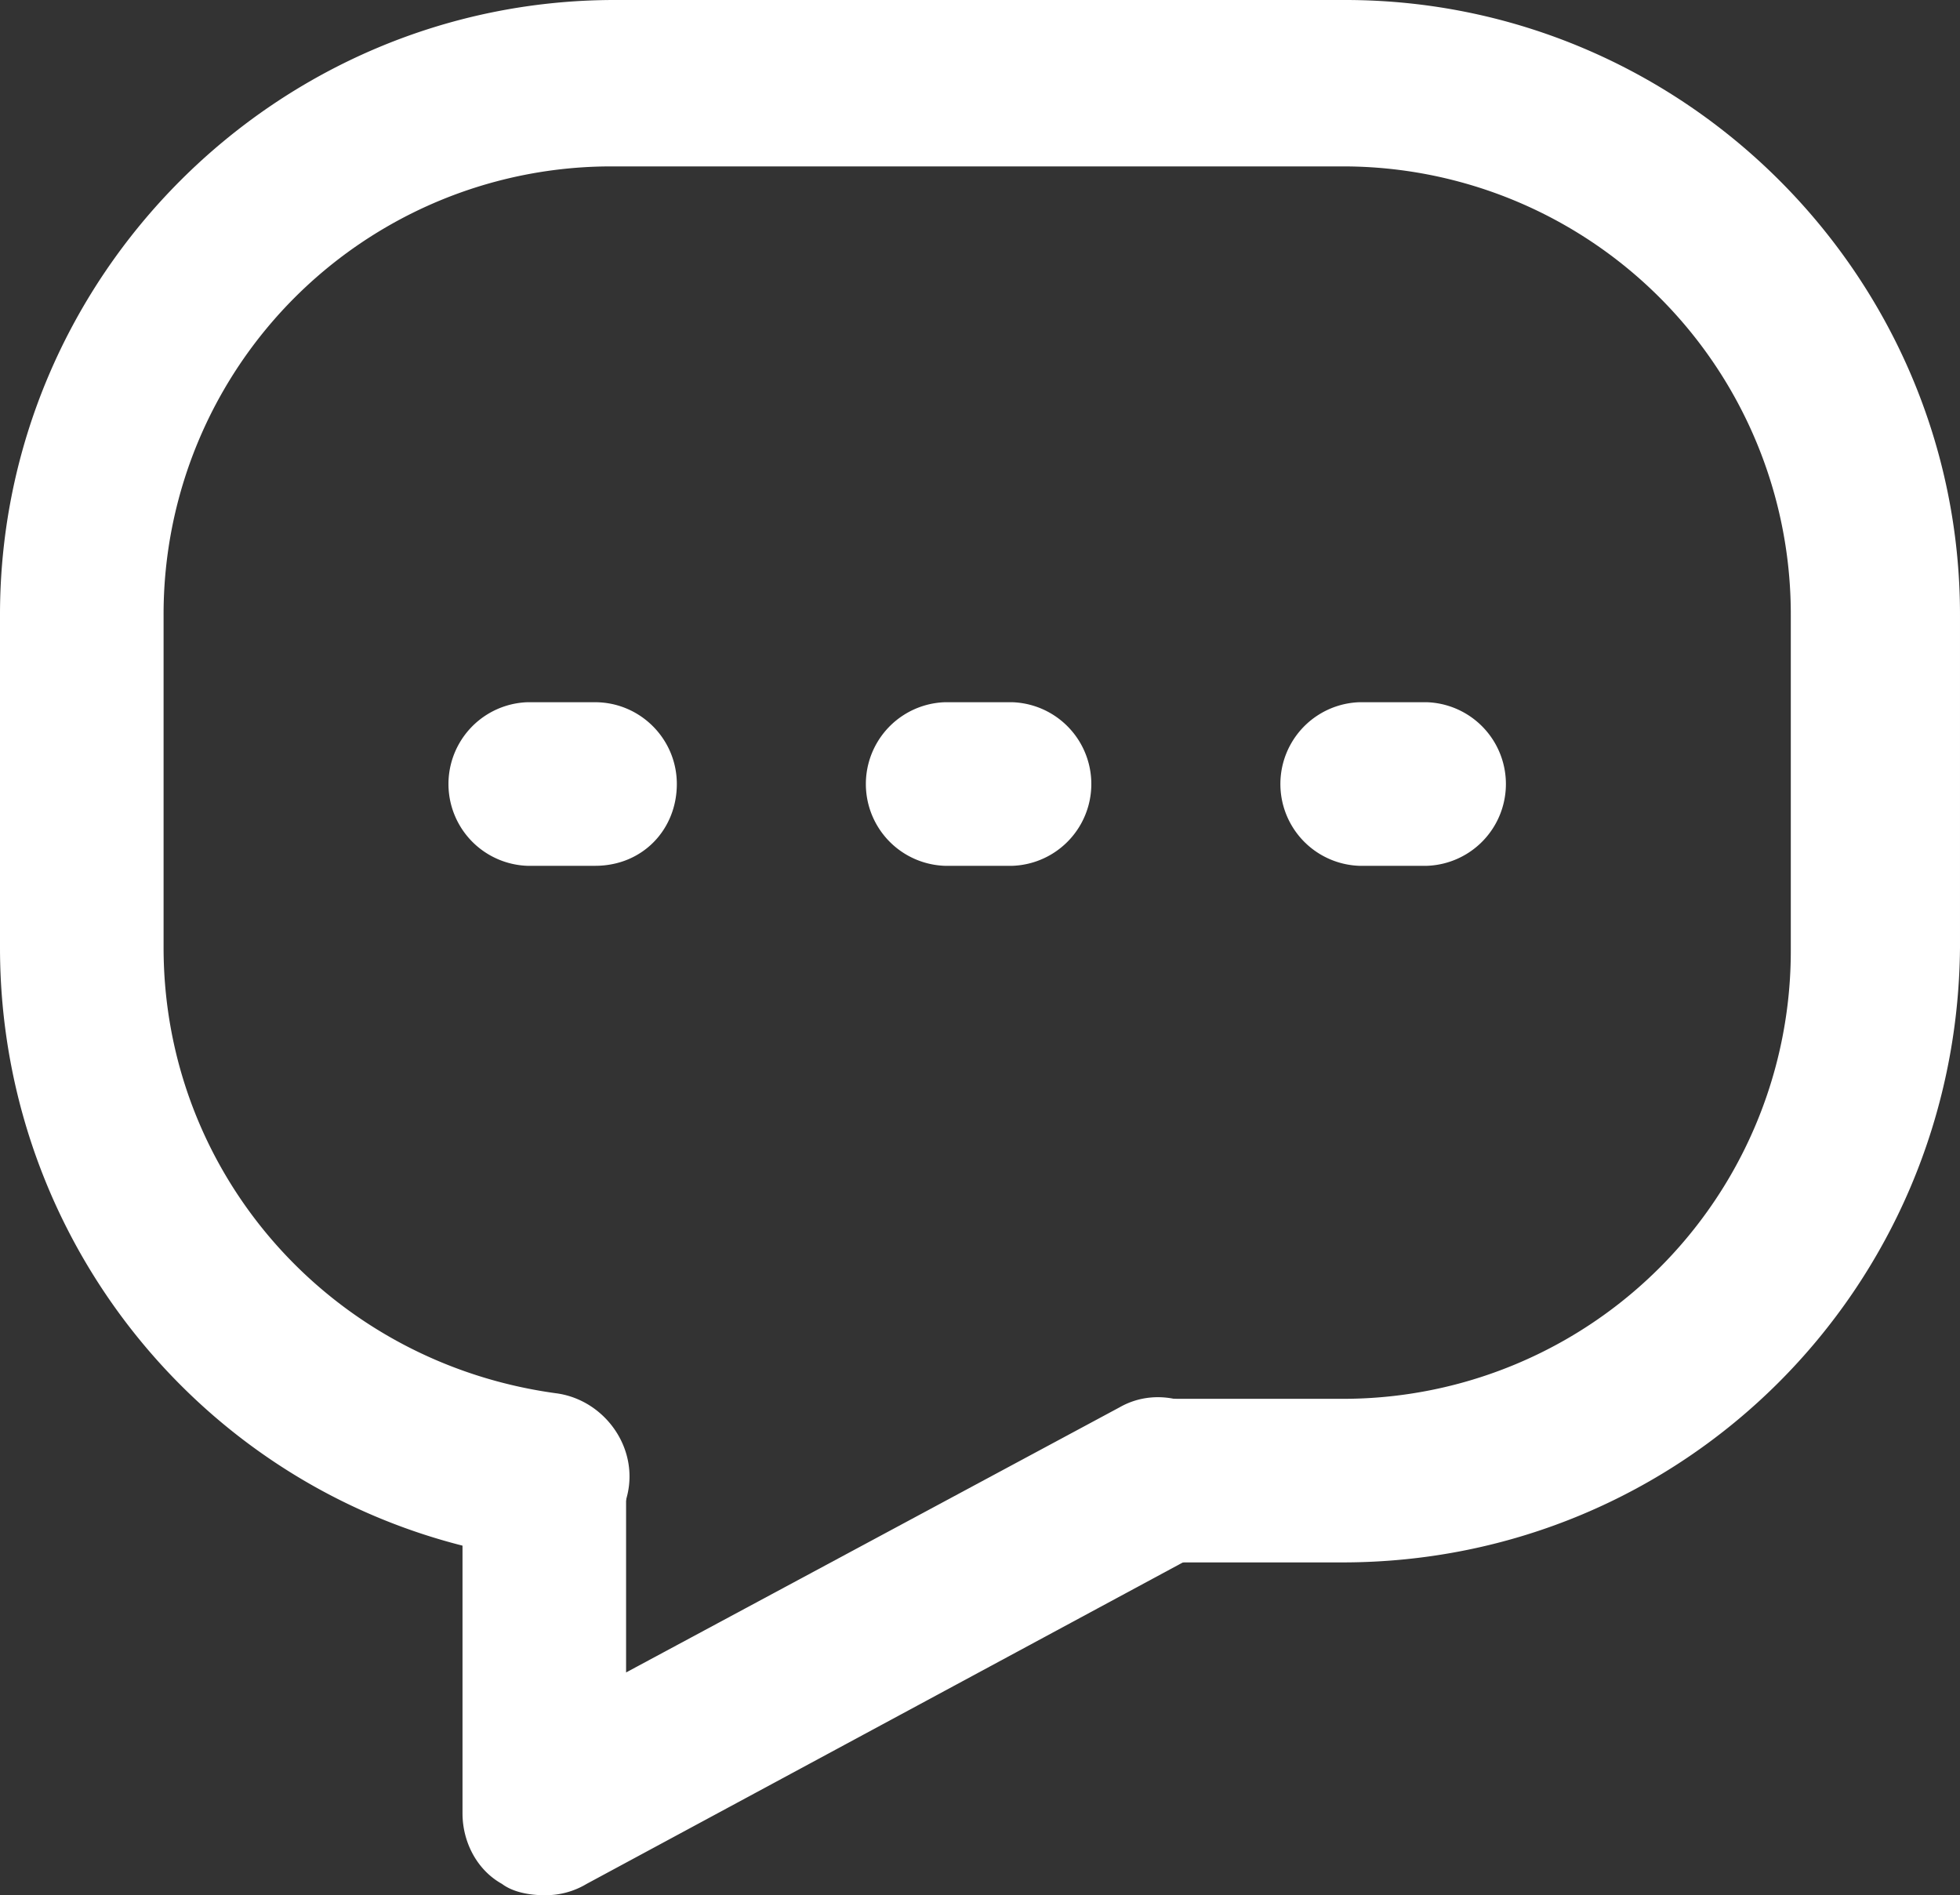 <svg xmlns="http://www.w3.org/2000/svg" width="36.928" height="35.706" viewBox="182.536 5264.647 36.928 35.706"><rect x="182.536" y="5264.647" width="36.928" height="35.706" fill="#333333" stroke="none"/><g data-name="Multiple Layers (5)"><path d="M192.79 5300.353c-.265 0-.584-.053-.796-.213-.478-.265-.744-.797-.744-1.328v-6.376a1.542 1.542 0 0 1 3.082 0v3.72l9.298-4.995c.744-.425 1.7-.107 2.125.637.426.744.107 1.7-.637 2.126l-11.53 6.216a1.5 1.5 0 0 1-.797.213" fill="#fff" fill-rule="evenodd" data-name="Tracé 1538"/><path d="M201.611 5280.959h-1.275a1.542 1.542 0 0 1 0-3.082h1.275a1.542 1.542 0 0 1 0 3.082" fill="#fff" fill-rule="evenodd" data-name="Tracé 1541"/><path d="M207.828 5294.083h-3.507a1.542 1.542 0 0 1 0-3.082h3.507a8.436 8.436 0 0 0 8.448-8.448v-6.323a8.436 8.436 0 0 0-8.448-8.448h-13.762a8.436 8.436 0 0 0-8.448 8.448v6.27c0 4.25 3.135 7.81 7.385 8.395.85.106 1.488.903 1.382 1.753-.106.85-.903 1.488-1.754 1.382-5.791-.744-10.095-5.685-10.095-11.53v-6.27c0-6.376 5.207-11.583 11.583-11.583h13.762c6.376 0 11.583 5.207 11.583 11.583v6.27c-.053 6.43-5.207 11.583-11.636 11.583" fill="#fff" fill-rule="evenodd" data-name="Tracé 1539"/><path d="M193.747 5280.959h-1.275a1.542 1.542 0 0 1 0-3.082h1.275c.85 0 1.541.691 1.541 1.541s-.637 1.541-1.54 1.541" fill="#fff" fill-rule="evenodd" data-name="Tracé 1540"/><path d="M209.422 5280.959h-1.276a1.542 1.542 0 0 1 0-3.082h1.276a1.542 1.542 0 0 1 0 3.082" fill="#fff" fill-rule="evenodd" data-name="Tracé 1542"/></g></svg>